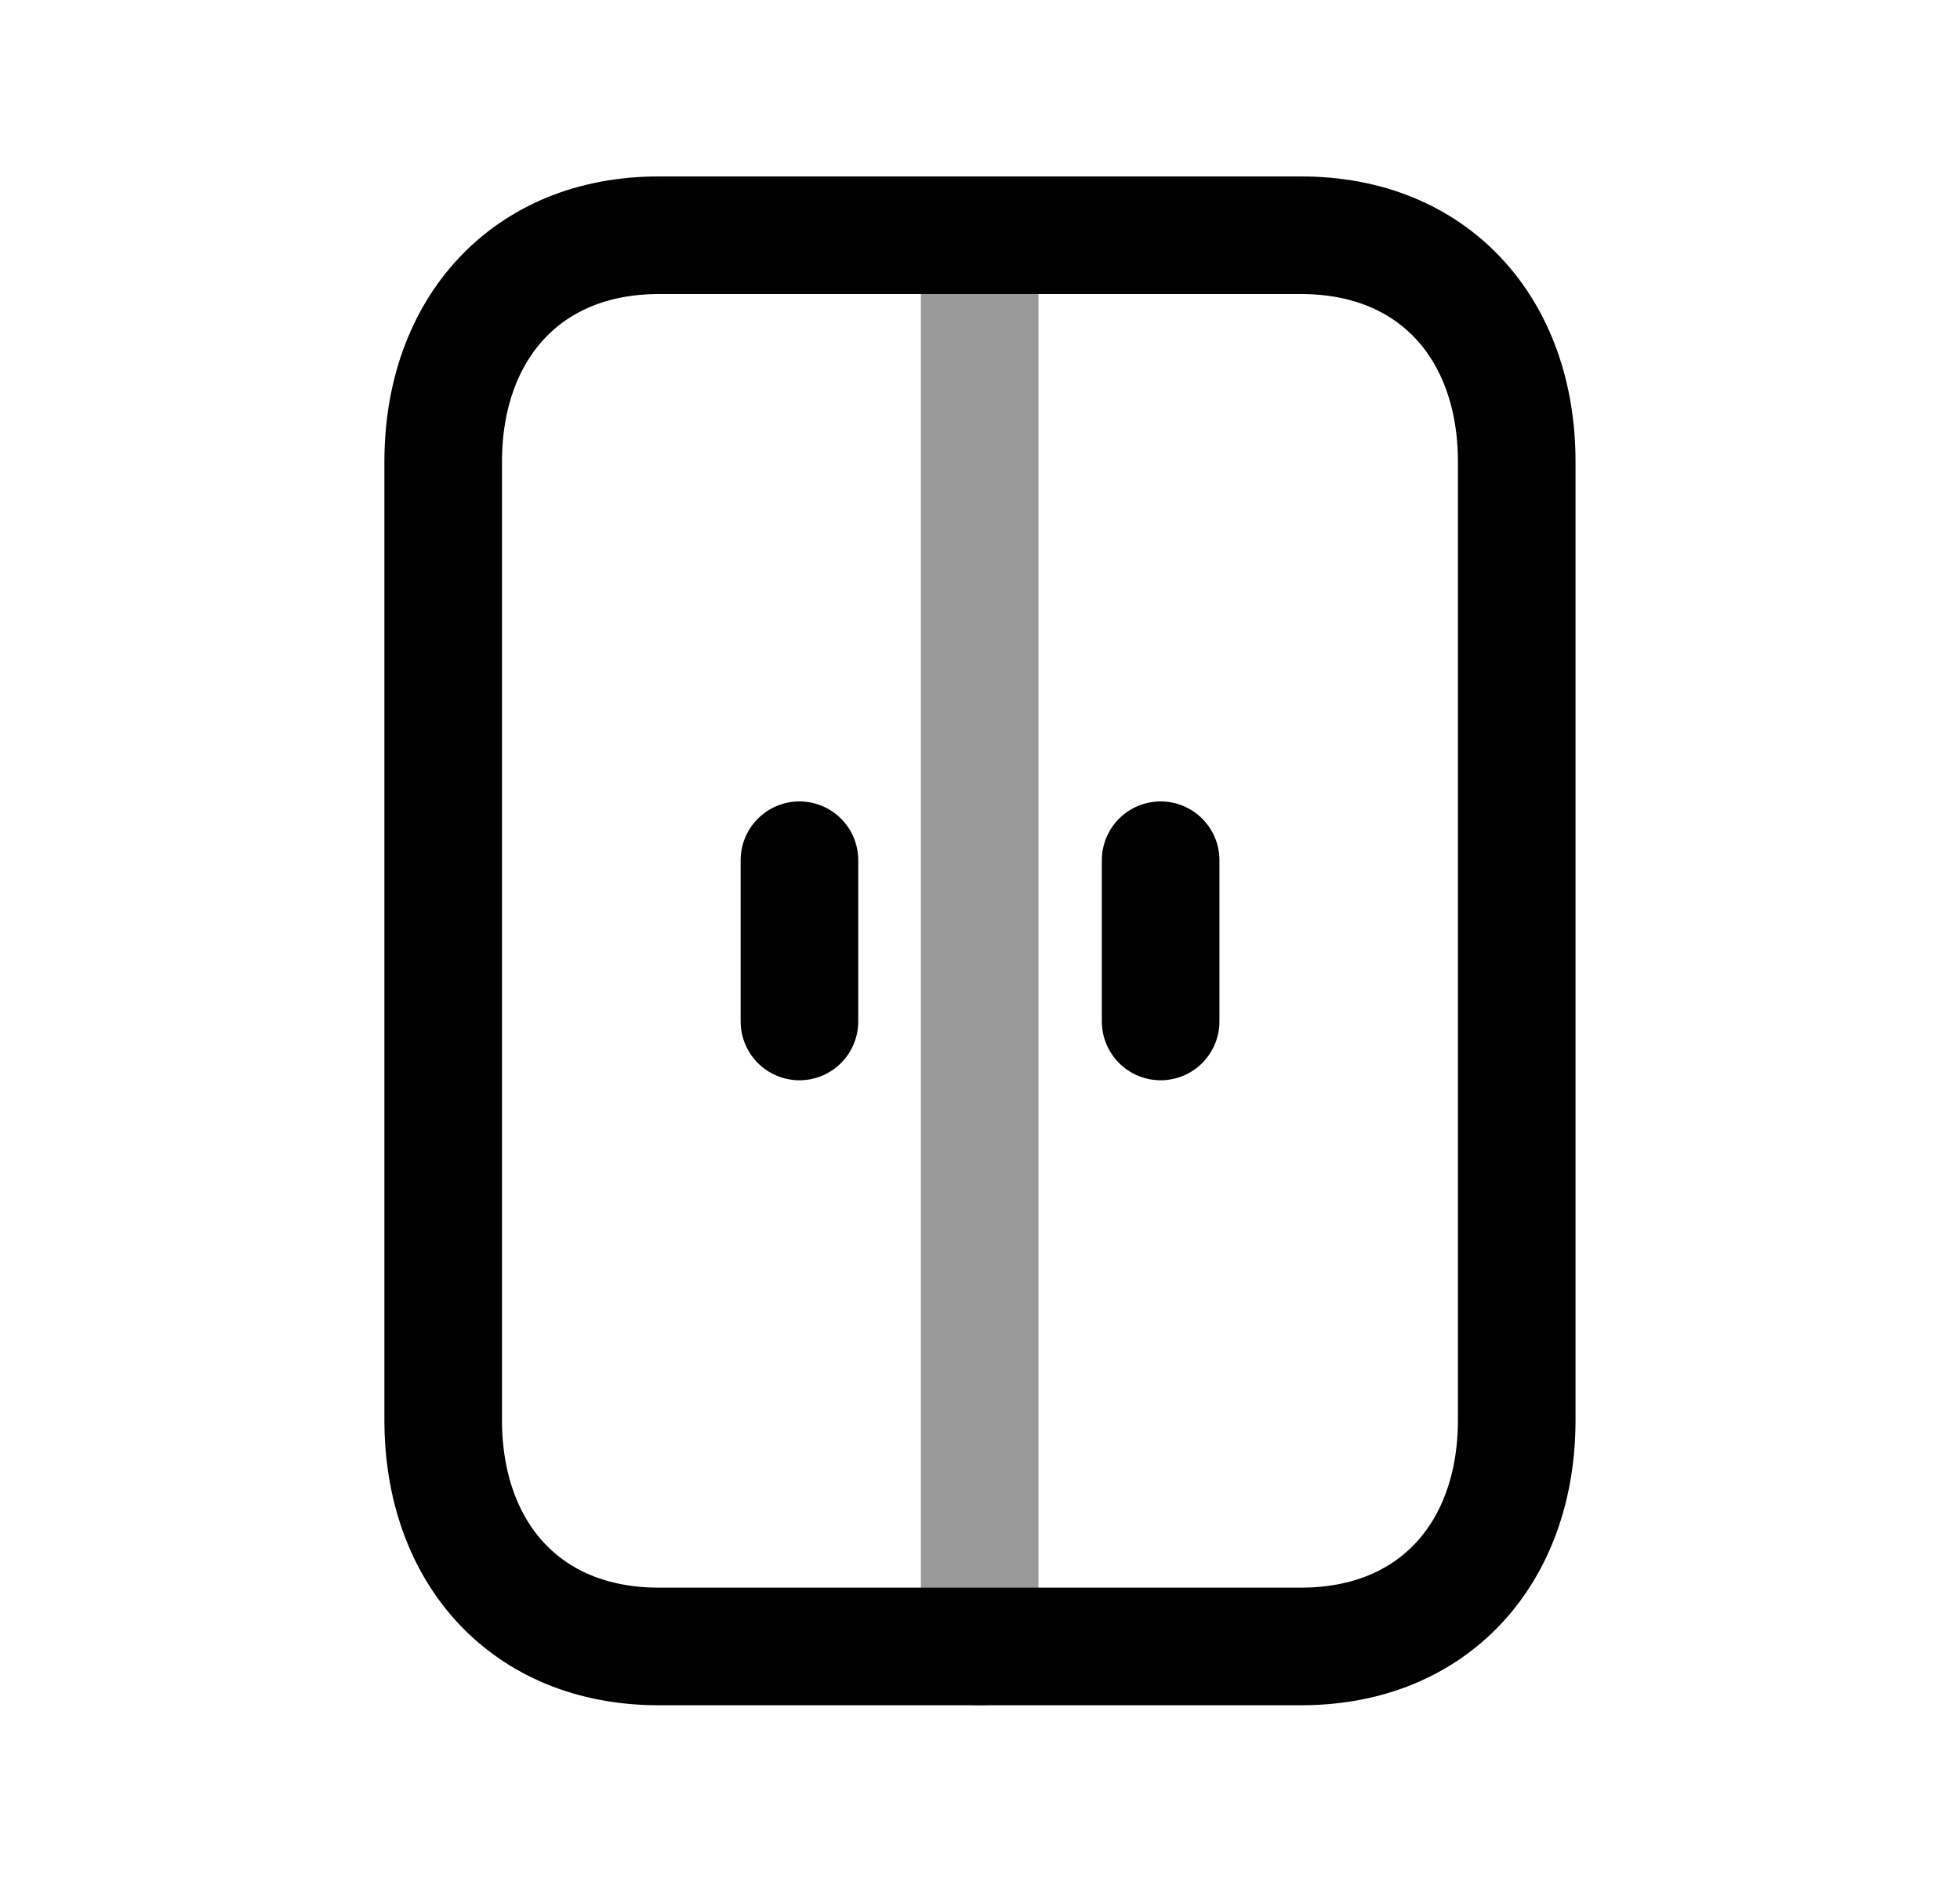<svg width="25" height="24" viewBox="0 0 25 24" fill="none" xmlns="http://www.w3.org/2000/svg">
<path d="M8.4 3H16.598C18.291 3 19.346 4.196 19.346 5.888V18.109C19.346 19.801 18.291 20.996 16.597 20.996H8.4C6.706 20.996 5.653 19.801 5.653 18.109V5.888C5.653 4.196 6.712 3 8.4 3Z" stroke="black" stroke-width="1.5" stroke-linecap="round" stroke-linejoin="round"/>
<path d="M14.804 10.97V13.026M10.197 10.97V13.026" stroke="black" stroke-width="1.5" stroke-linecap="round" stroke-linejoin="round"/>
<path opacity="0.4" d="M12.496 21V3.002" stroke="black" stroke-width="1.5" stroke-linecap="round" stroke-linejoin="round"/>
</svg>